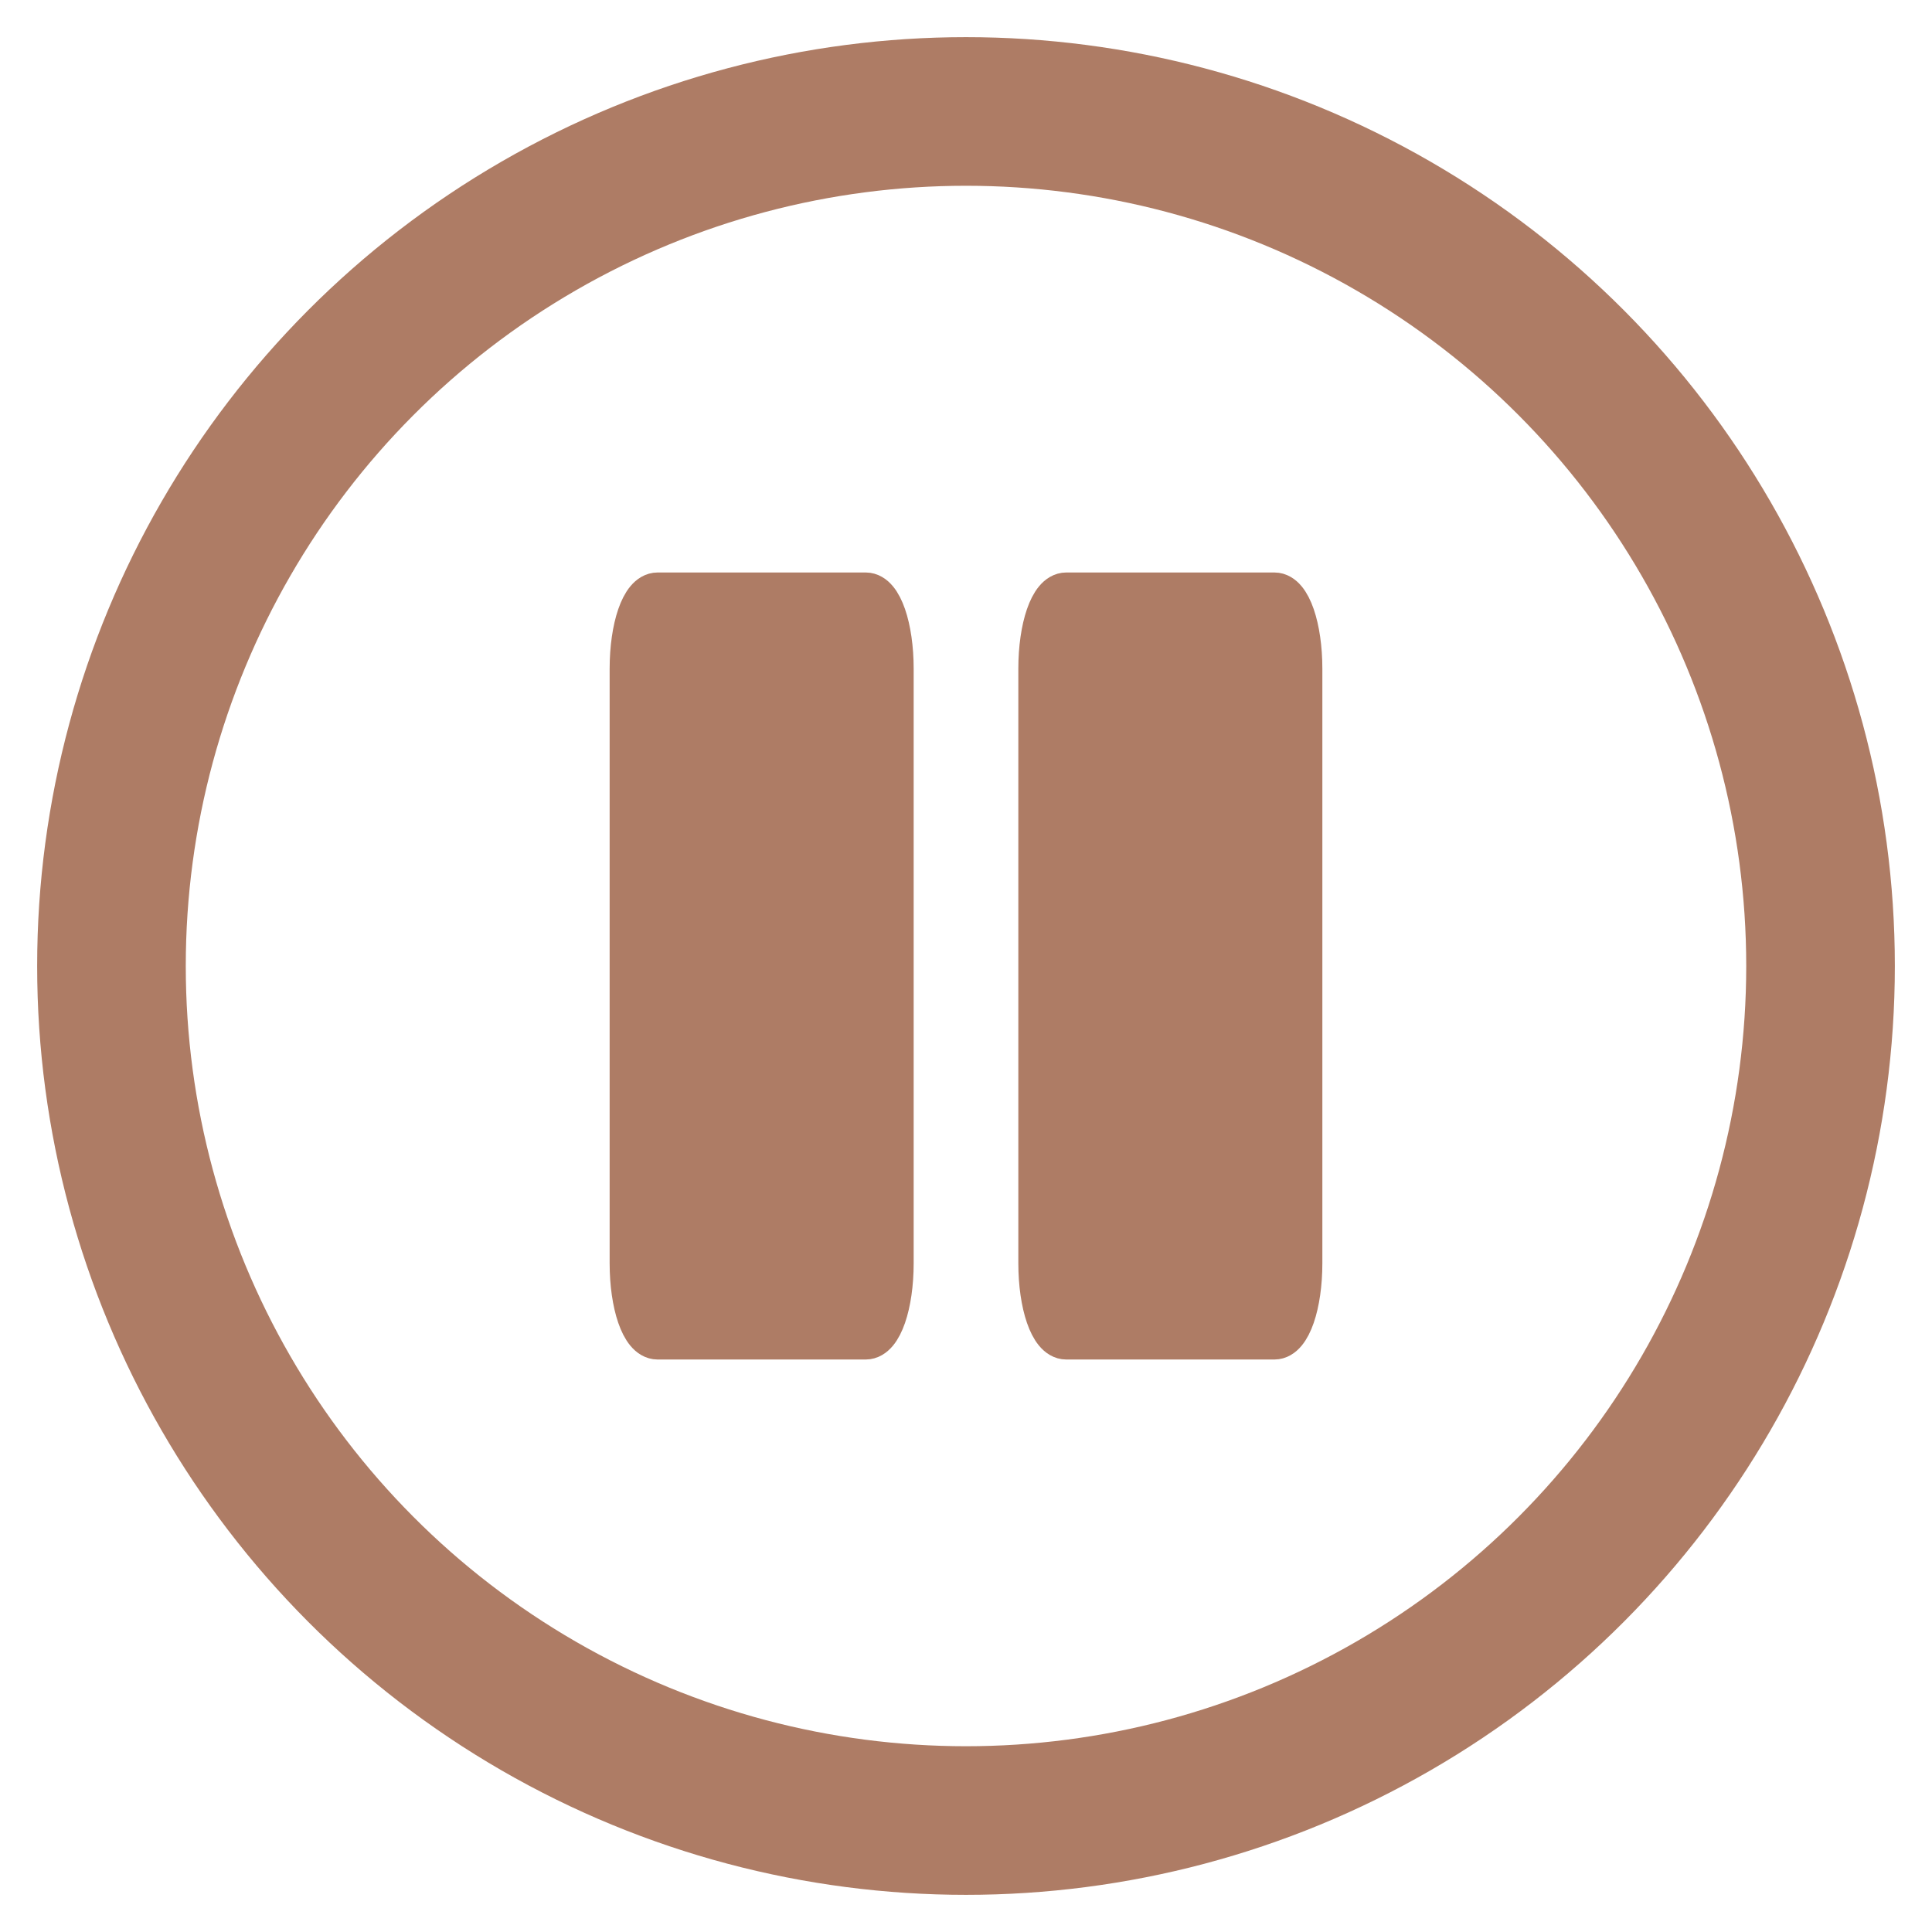 <?xml version="1.0" encoding="utf-8"?>
<!-- Generator: Adobe Illustrator 23.0.0, SVG Export Plug-In . SVG Version: 6.00 Build 0)  -->
<svg version="1.1" id="레이어_1" xmlns="http://www.w3.org/2000/svg" xmlns:xlink="http://www.w3.org/1999/xlink" x="0px"
	 y="0px" width="52px" height="52px" viewBox="0 0 52 52" style="enable-background:new 0 0 52 52;" xml:space="preserve">
<g>
	
		<ellipse style="fill:none;stroke:#AE7C65;stroke-width:4;stroke-linejoin:round;stroke-miterlimit:10;" cx="26" cy="26" rx="23" ry="23"/>
	<g>
		<path style="fill:#AE7C65;" d="M23.3,36h-5.6c-0.4,0-0.7-0.9-0.7-2V18c0-1.1,0.3-2,0.7-2h5.6c0.4,0,0.7,0.9,0.7,2v16
			C24,35.1,23.7,36,23.3,36"/>
		<path style="fill:none;stroke:#AE7C65;stroke-width:1.183;stroke-linejoin:round;stroke-miterlimit:10;" d="M23.3,36h-5.6
			c-0.4,0-0.7-0.9-0.7-2V18c0-1.1,0.3-2,0.7-2h5.6c0.4,0,0.7,0.9,0.7,2v16C24,35.1,23.7,36,23.3,36z"/>
	</g>
	<g>
		<path style="fill:#AE7C65;" d="M34.3,36h-5.6c-0.4,0-0.7-0.9-0.7-2V18c0-1.1,0.3-2,0.7-2h5.6c0.4,0,0.7,0.9,0.7,2v16
			C35,35.1,34.7,36,34.3,36"/>
		<path style="fill:none;stroke:#AE7C65;stroke-width:1.183;stroke-linejoin:round;stroke-miterlimit:10;" d="M34.3,36h-5.6
			c-0.4,0-0.7-0.9-0.7-2V18c0-1.1,0.3-2,0.7-2h5.6c0.4,0,0.7,0.9,0.7,2v16C35,35.1,34.7,36,34.3,36z"/>
	</g>
</g>
</svg>

